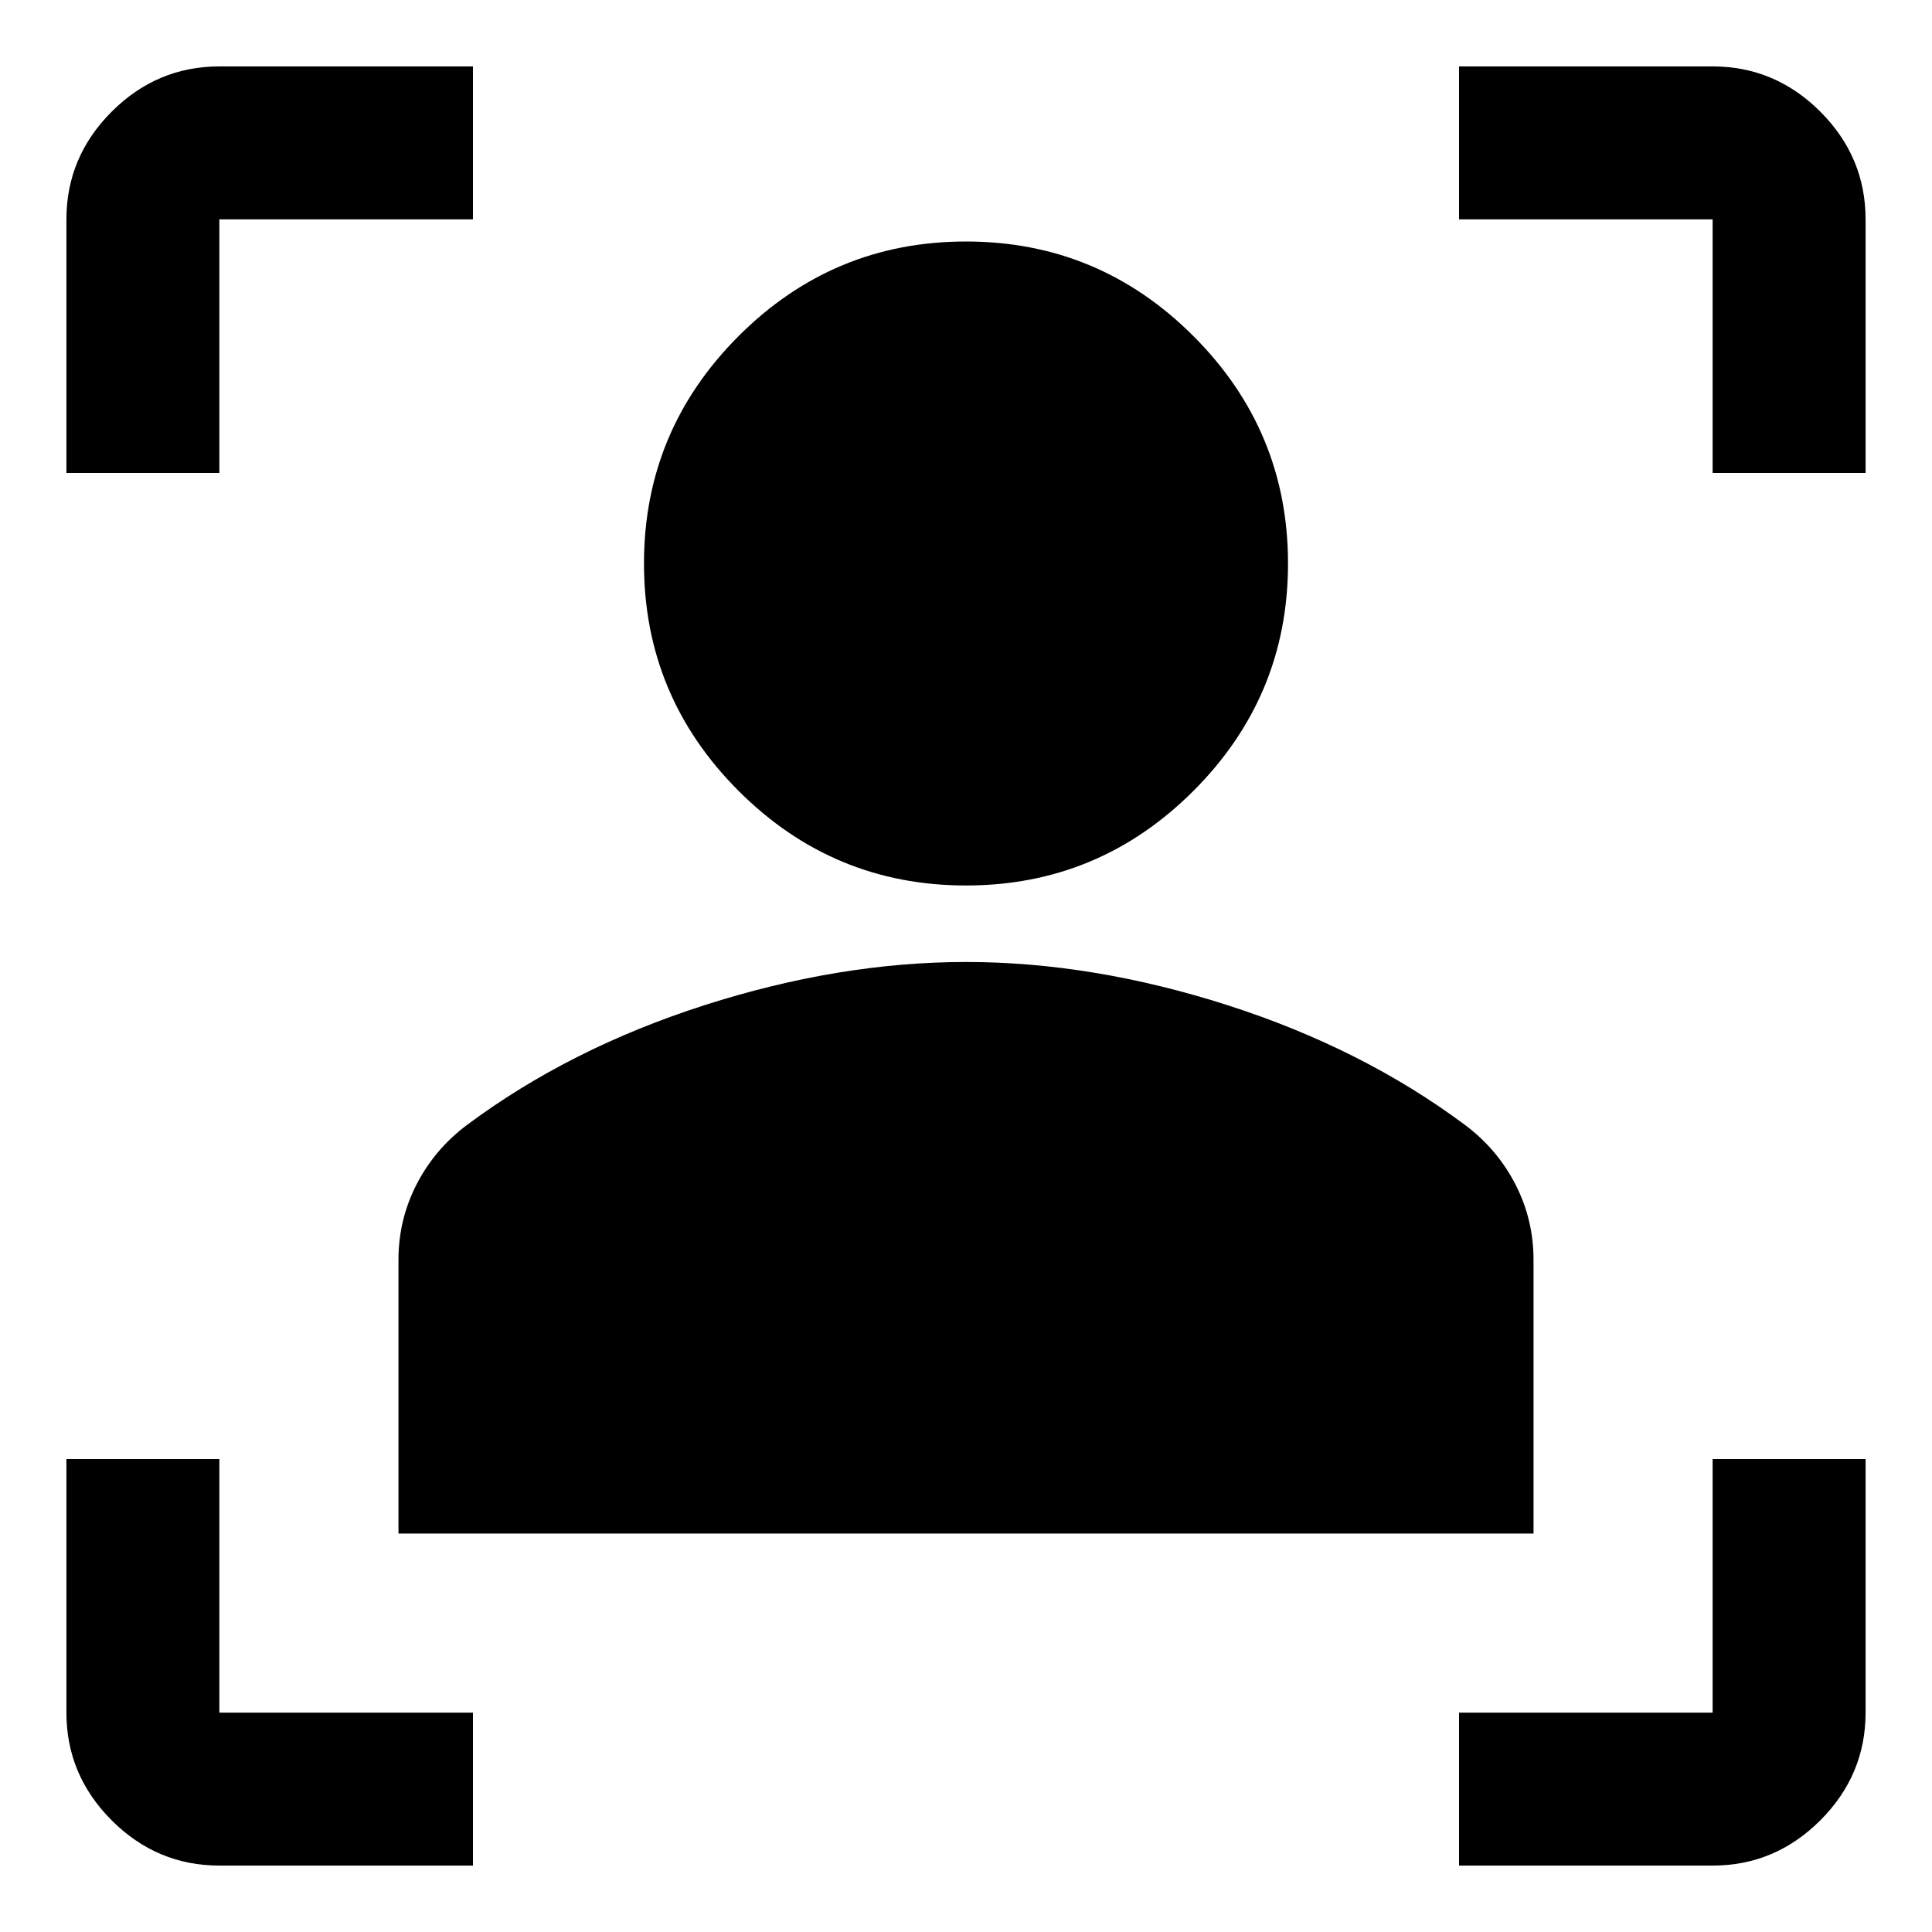 <svg xmlns="http://www.w3.org/2000/svg" height="40" width="40"><path d="M4.542 38.625q-1.292 0-2.23-.937-.937-.938-.937-2.23v-5.25h3.167v5.25h5.25v3.167Zm25.666 0v-3.167h5.25v-5.25h3.167v5.25q0 1.292-.937 2.23-.938.937-2.23.937ZM8.25 31.75v-5.667q0-.833.375-1.562.375-.729 1.042-1.229 2.125-1.584 4.916-2.48 2.792-.895 5.417-.895t5.417.895q2.791.896 4.916 2.48.667.5 1.042 1.229.375.729.375 1.562v5.667ZM20 18.333q-2.75 0-4.708-1.958-1.959-1.958-1.959-4.708t1.959-4.709Q17.25 5 20 5t4.708 1.958q1.959 1.959 1.959 4.709 0 2.75-1.959 4.708Q22.75 18.333 20 18.333ZM1.375 9.792v-5.25q0-1.292.937-2.23.938-.937 2.23-.937h5.25v3.167h-5.25v5.25Zm34.083 0v-5.25h-5.25V1.375h5.25q1.292 0 2.23.937.937.938.937 2.23v5.25Z"/></svg>